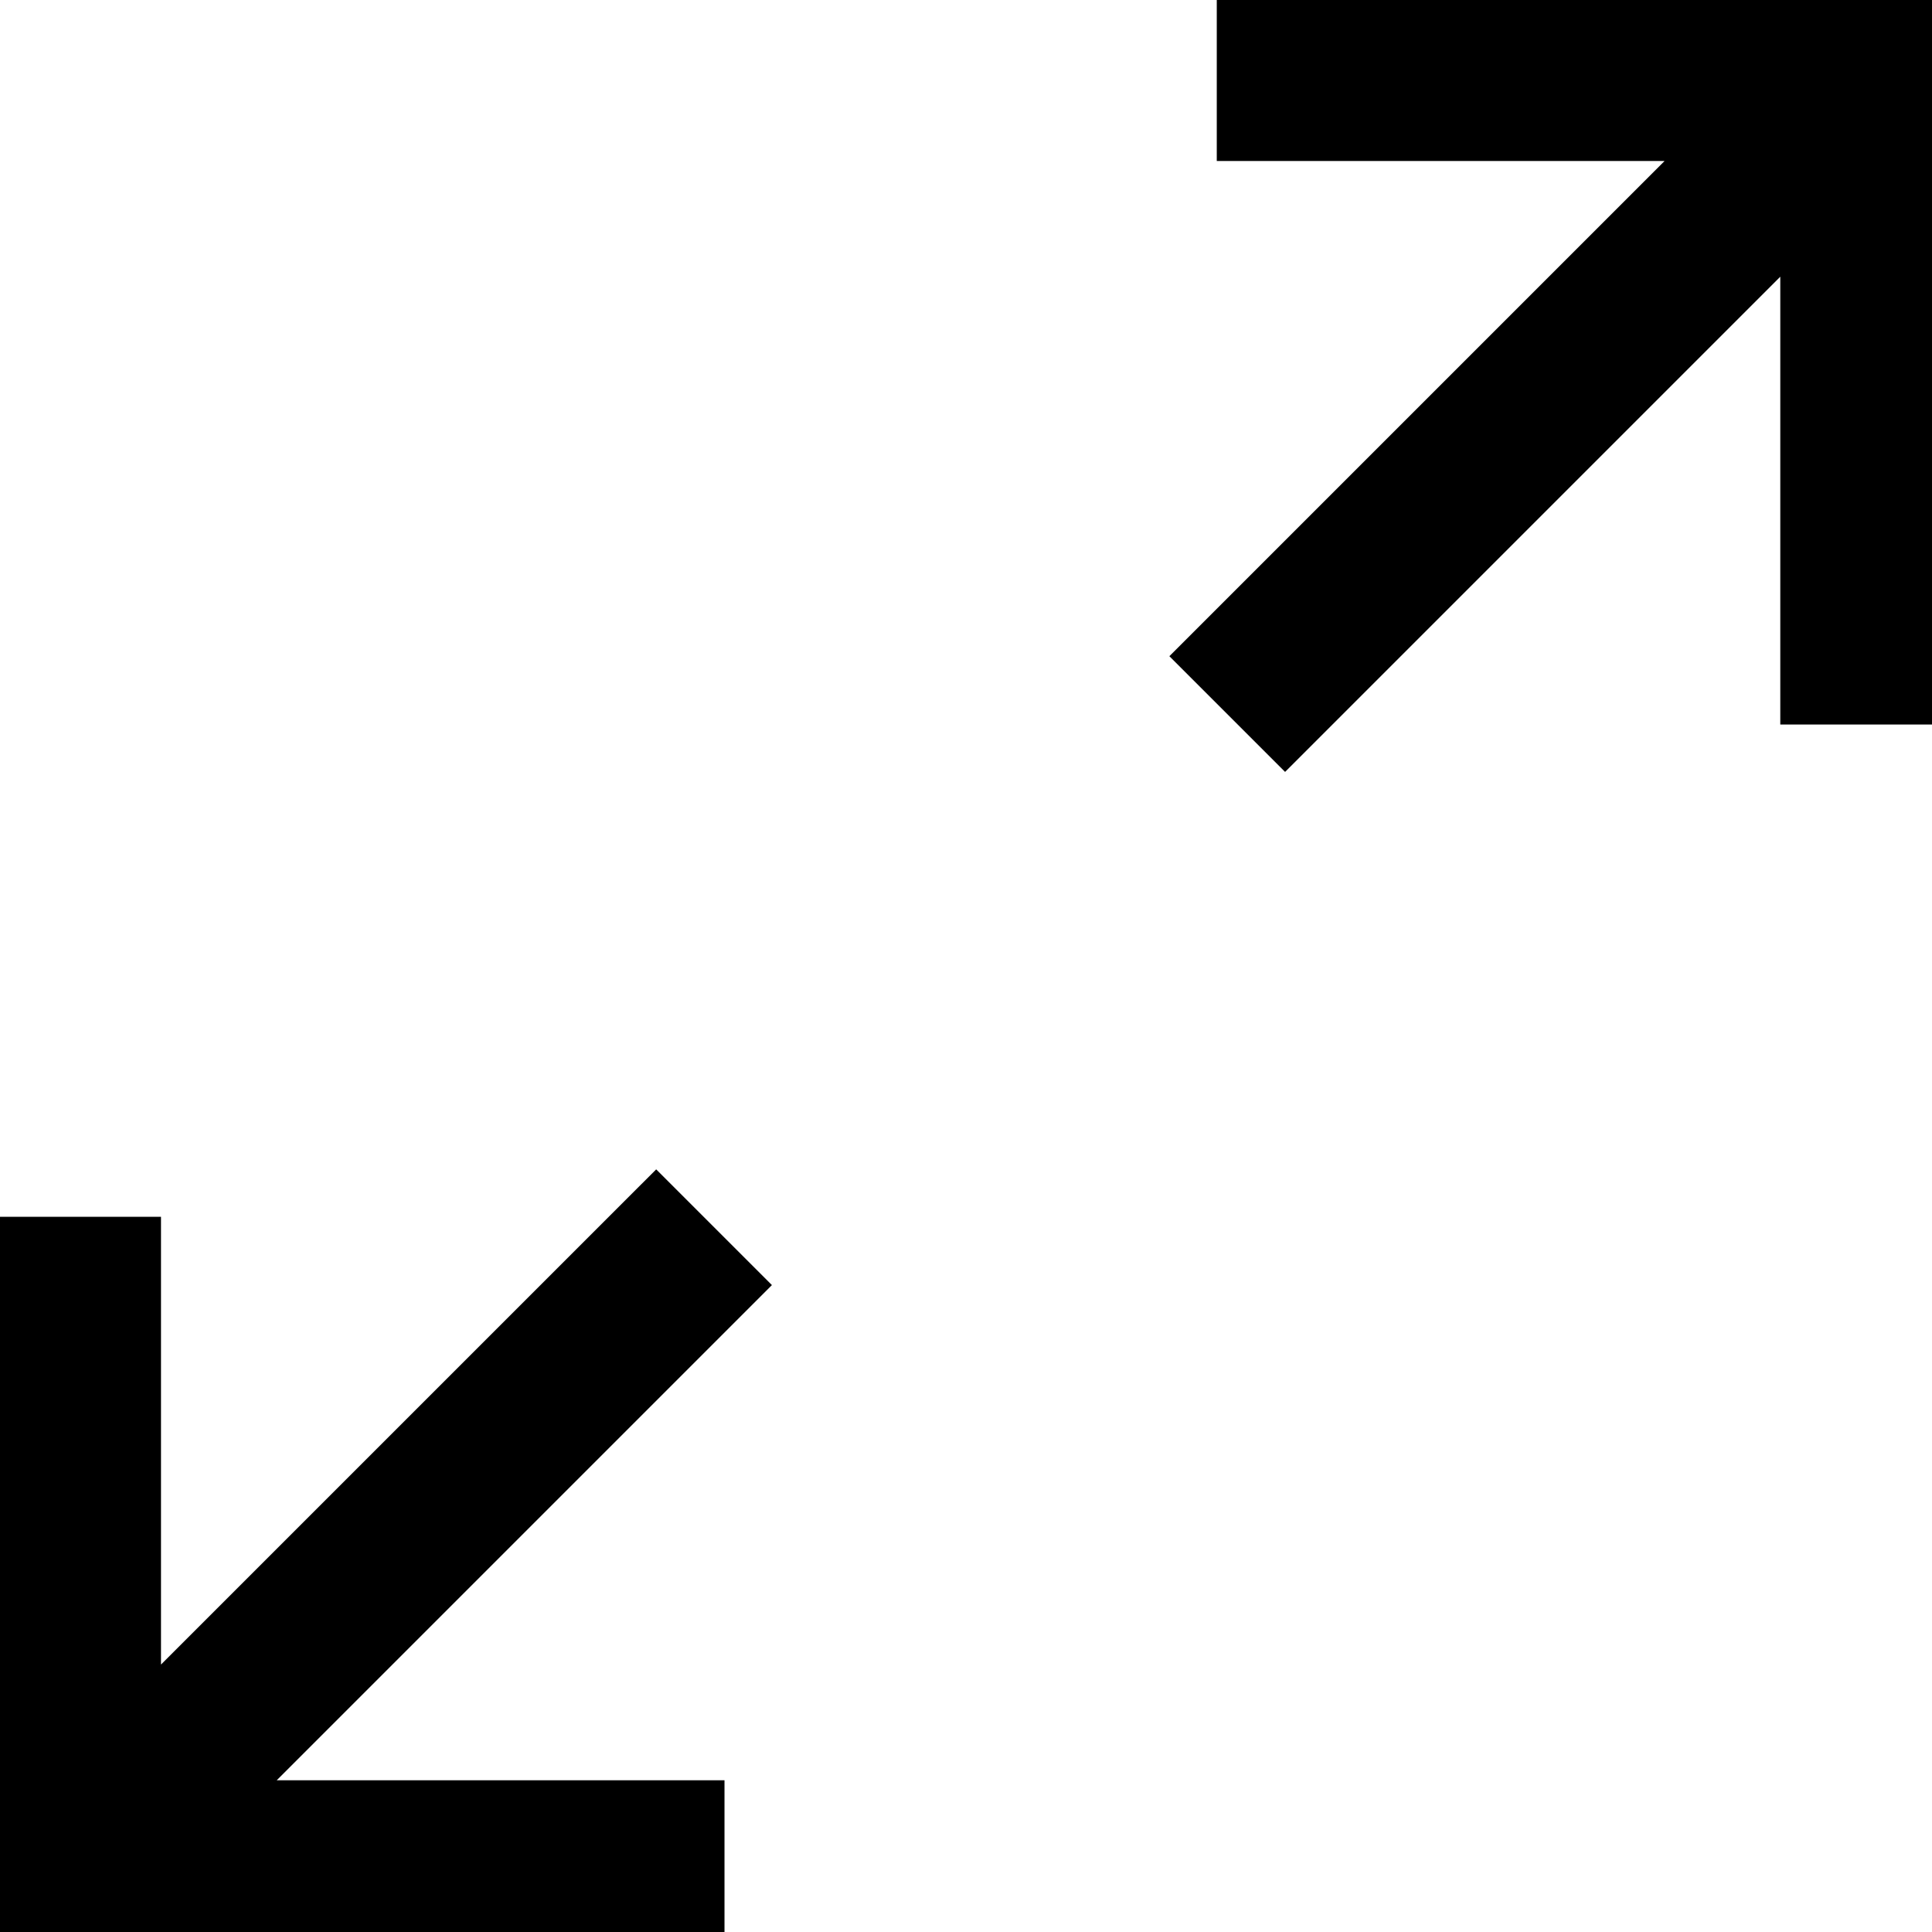 <?xml version="1.0" encoding="UTF-8"?>
<svg width="76px" height="76px" viewBox="0 0 76 76" version="1.1" xmlns="http://www.w3.org/2000/svg" xmlns:xlink="http://www.w3.org/1999/xlink">
    <!-- Generator: Sketch 48.1 (47250) - http://www.bohemiancoding.com/sketch -->
    <title>expand</title>
    <desc>Created with Sketch.</desc>
    <defs></defs>
    <g id="expand---f065" stroke="none" stroke-width="1" fill="none" fill-rule="evenodd">
        <path d="M65.48,6.333 L47.865,6.333 L47.865,0 L76.365,0 L76.365,28.5 L70.032,28.5 L70.032,10.885 L50.552,30.365 L46,25.813 L65.48,6.333 Z M10.885,70.032 L28.5,70.032 L28.5,76.365 L0,76.365 L1.52766688e-13,47.865 L6.333,47.865 L6.333,65.479 L25.813,46 L30.365,50.552 L10.885,70.032 Z" id="expand" fill="#000000" fill-rule="nonzero"></path>
    </g>
</svg>